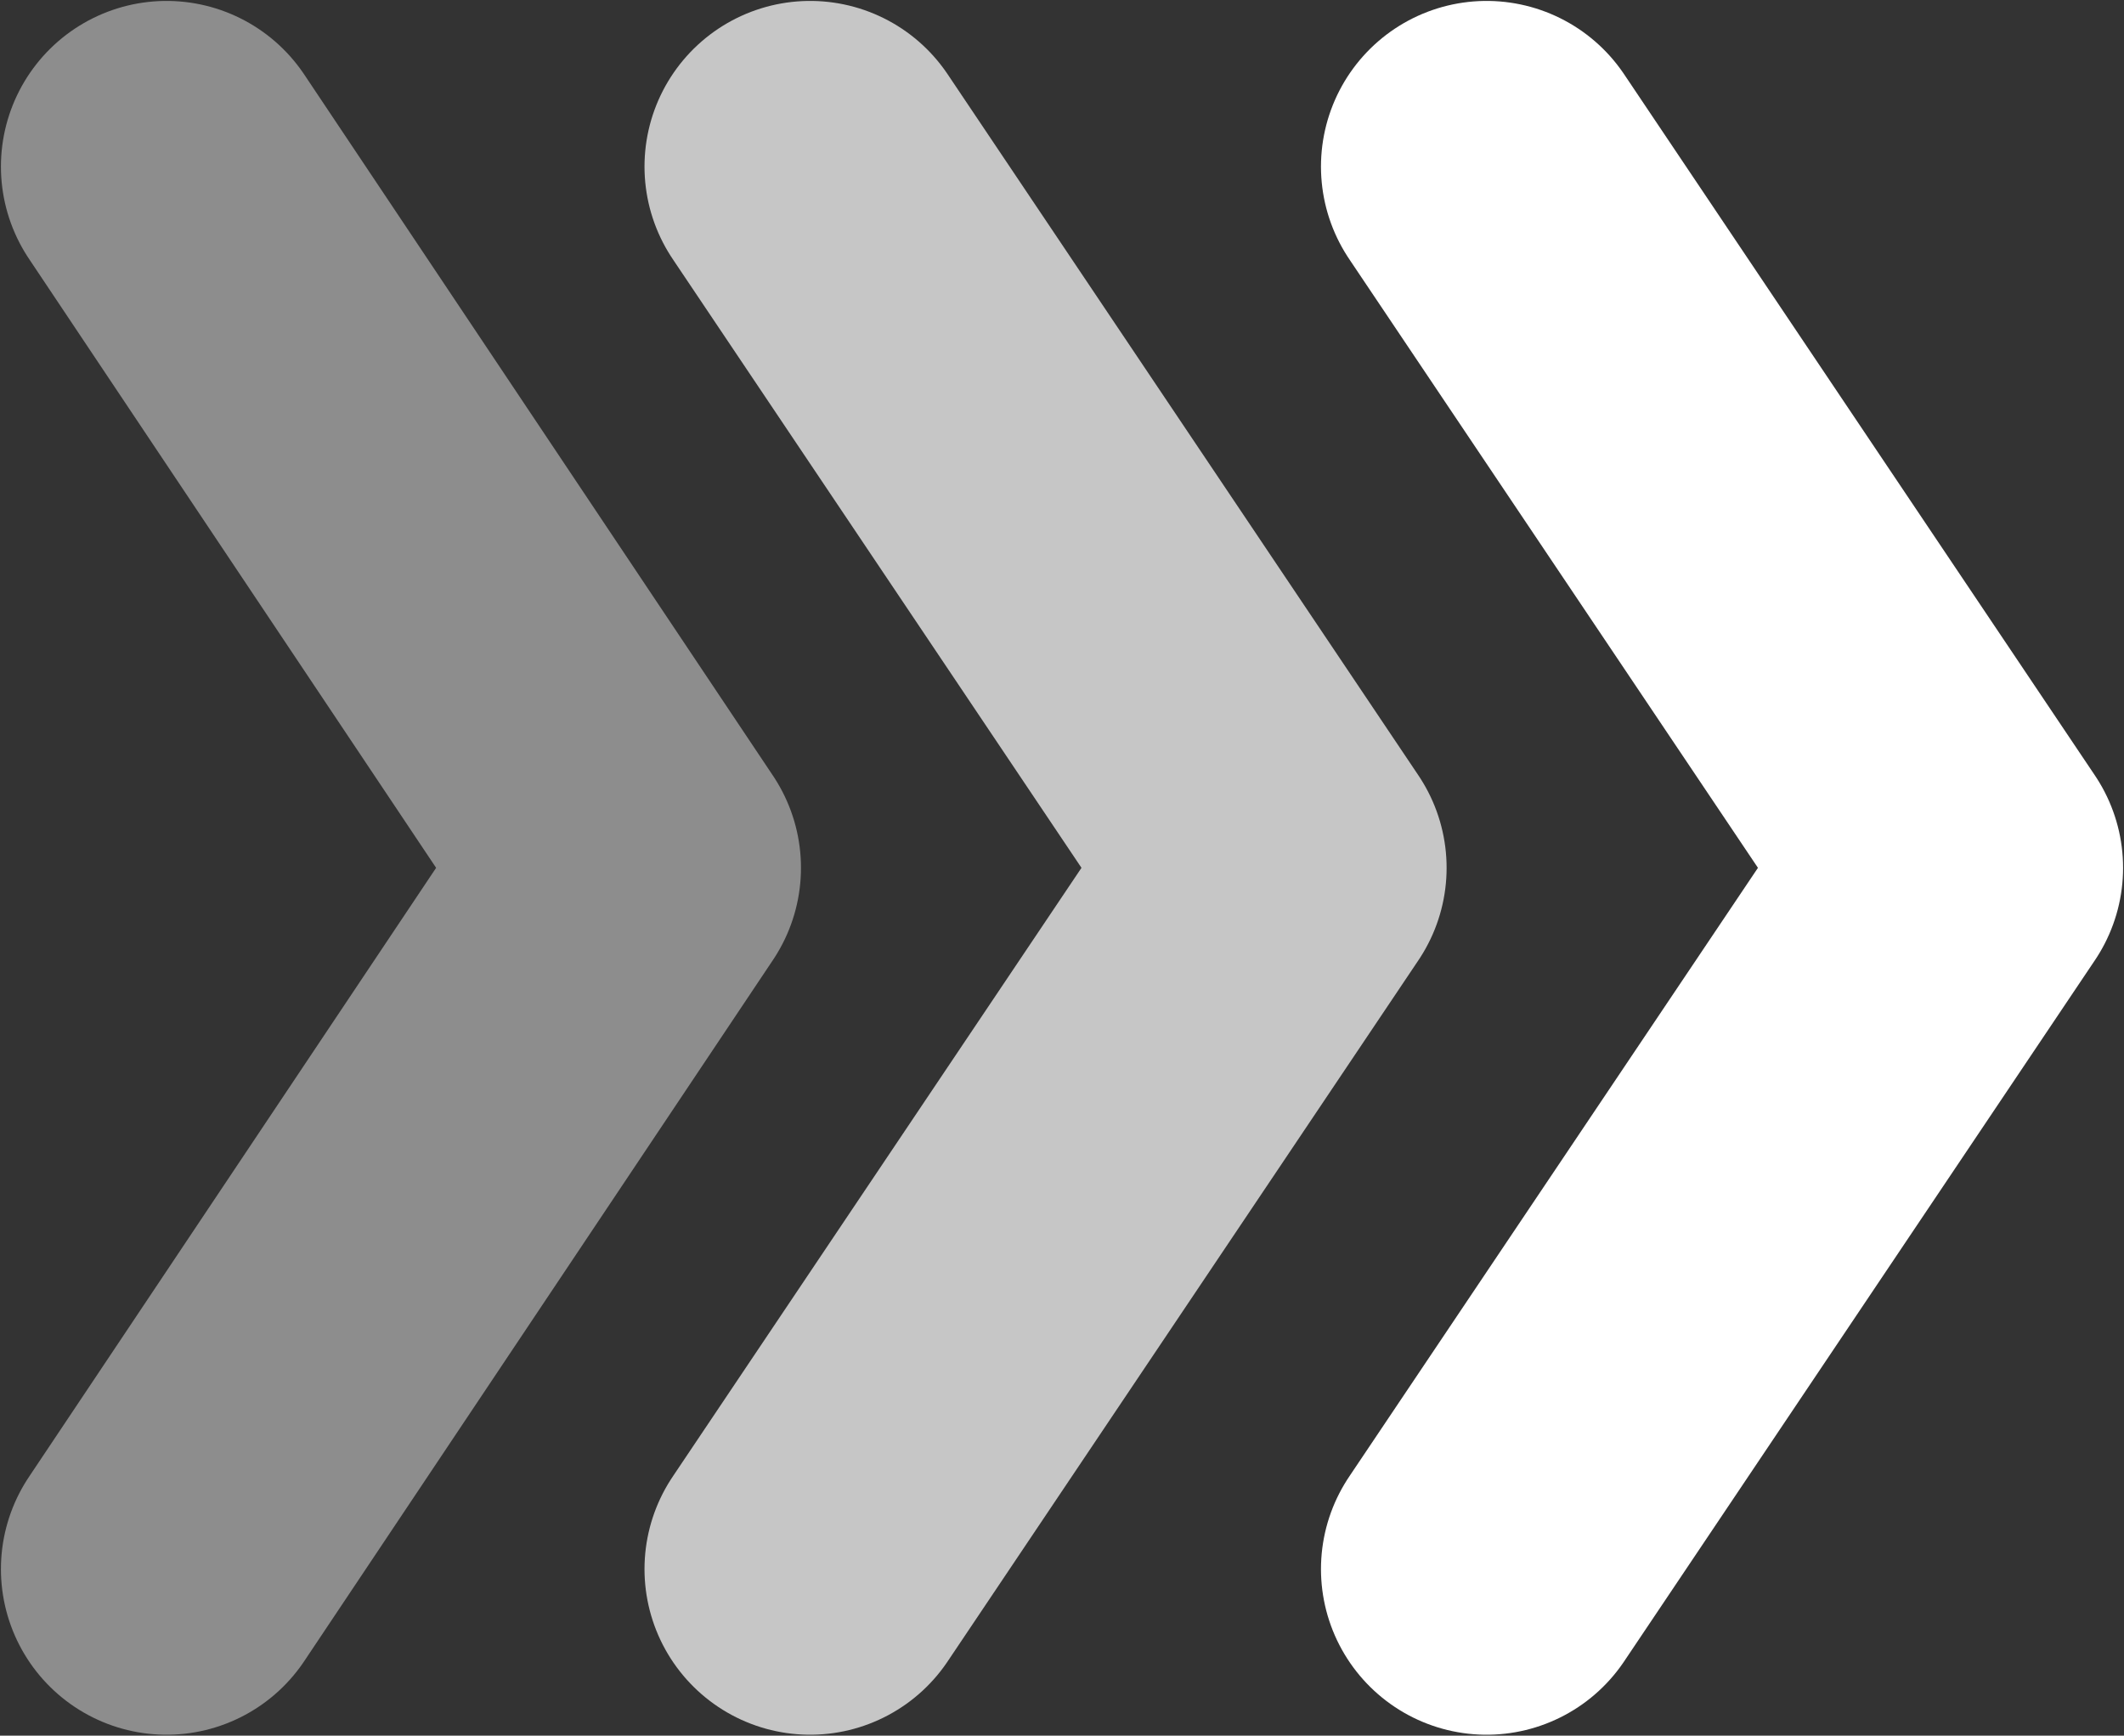 <!-- Generator: Adobe Illustrator 25.2.3, SVG Export Plug-In  -->
<svg version="1.1" xmlns="http://www.w3.org/2000/svg" xmlns:xlink="http://www.w3.org/1999/xlink" x="0px" y="0px" width="103.3px"
	 height="84.4px" viewBox="0 0 103.3 84.4" style="overflow:visible;enable-background:new 0 0 103.3 84.4;" xml:space="preserve">
<rect x="0" y="0" width="103.3" height="84.4" fill="#333333" stroke="none"/>
<style type="text/css">
	
		.st0{opacity:0.44;fill:none;stroke:#FFFFFF;stroke-width:16.11;stroke-linecap:round;stroke-linejoin:round;stroke-miterlimit:10;}
	
		.st1{opacity:0.72;fill:none;stroke:#FFFFFF;stroke-width:16.11;stroke-linecap:round;stroke-linejoin:round;stroke-miterlimit:10;}
	.st2{fill:none;stroke:#FFFFFF;stroke-width:16.11;stroke-linecap:round;stroke-linejoin:round;stroke-miterlimit:10;}
</style>
<defs>
</defs>
<g>
	<polyline class="st0" points="8.1,8.1 30.9,42.2 8.1,76.3 	"/>
	<polyline class="st1" points="39.4,8.1 62.3,42.2 39.4,76.3 	"/>
	<polyline class="st2" points="72.3,8.1 95.2,42.2 72.3,76.3 	"/>
</g>
</svg>
